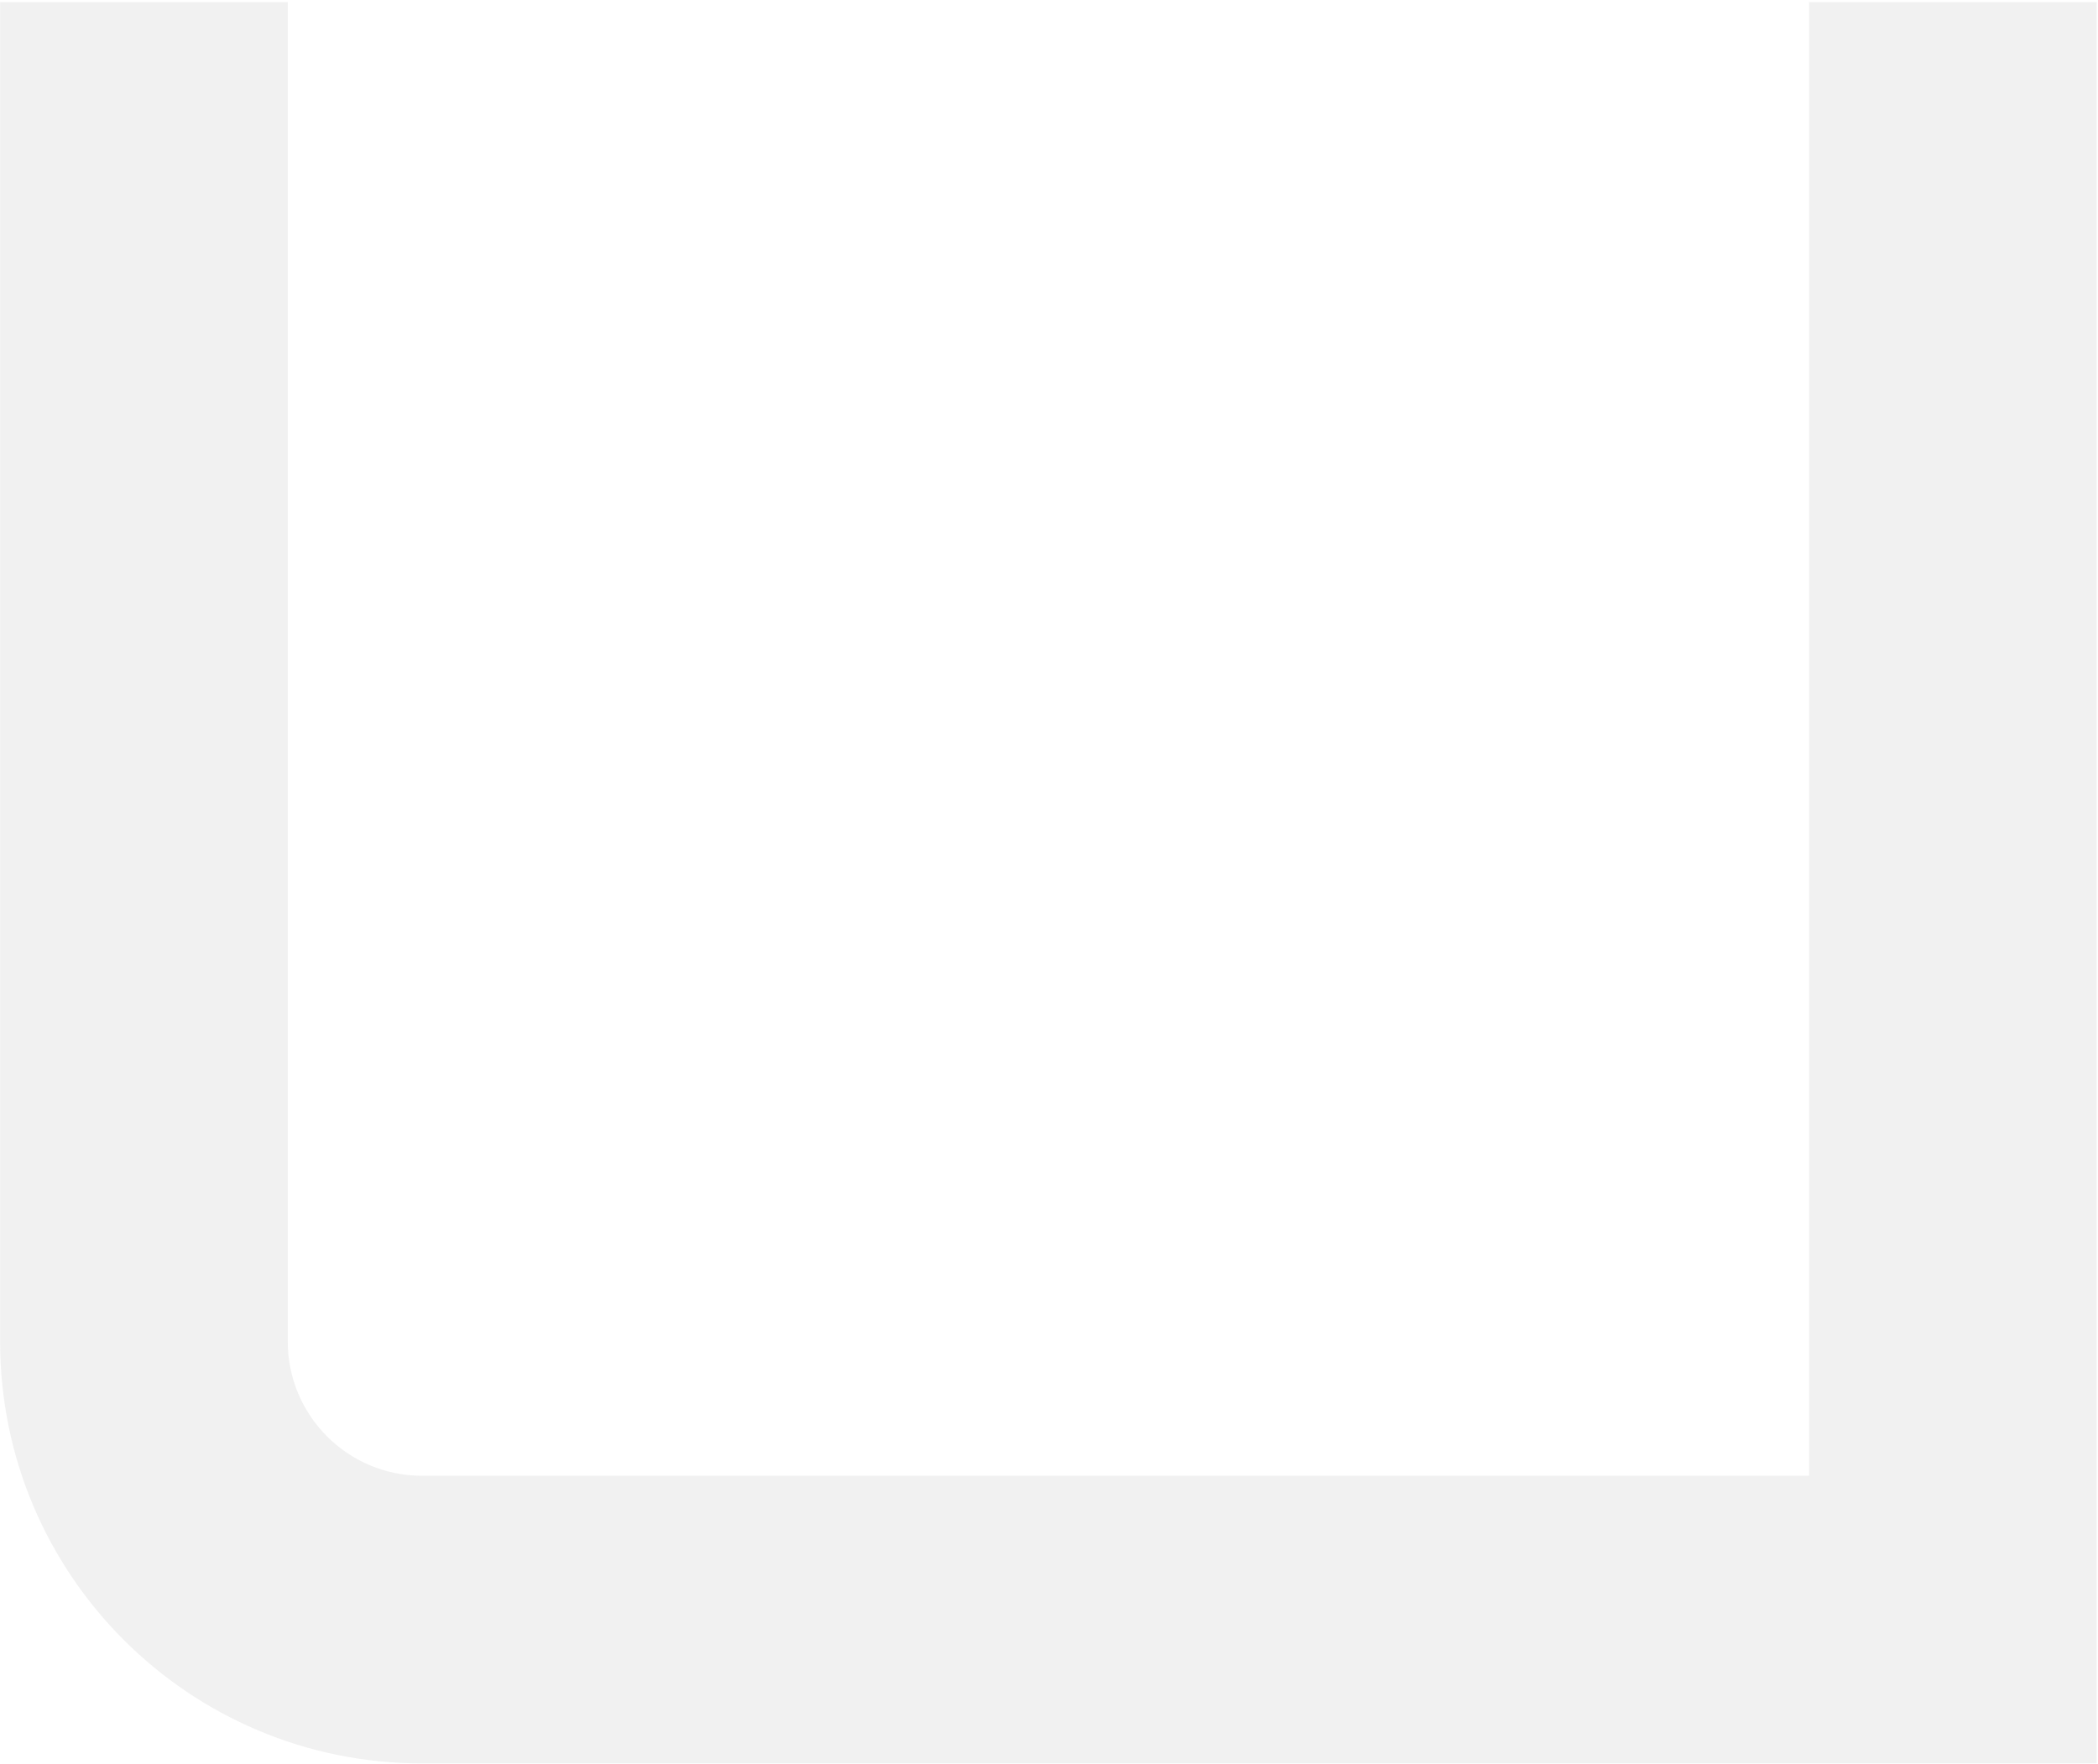 <svg width="547" height="460" viewBox="0 0 547 460" fill="none" xmlns="http://www.w3.org/2000/svg">
<path fill-rule="evenodd" clip-rule="evenodd" d="M75.027 0.546V349.768C75.027 369.098 90.697 384.768 110.027 384.768H471.659V0.546H546.659V384.768V459.768H471.659H110.027C49.276 459.768 0.027 410.519 0.027 349.768V0.546H75.027Z" fill="#747575" fill-opacity="0.1"/>
</svg>
